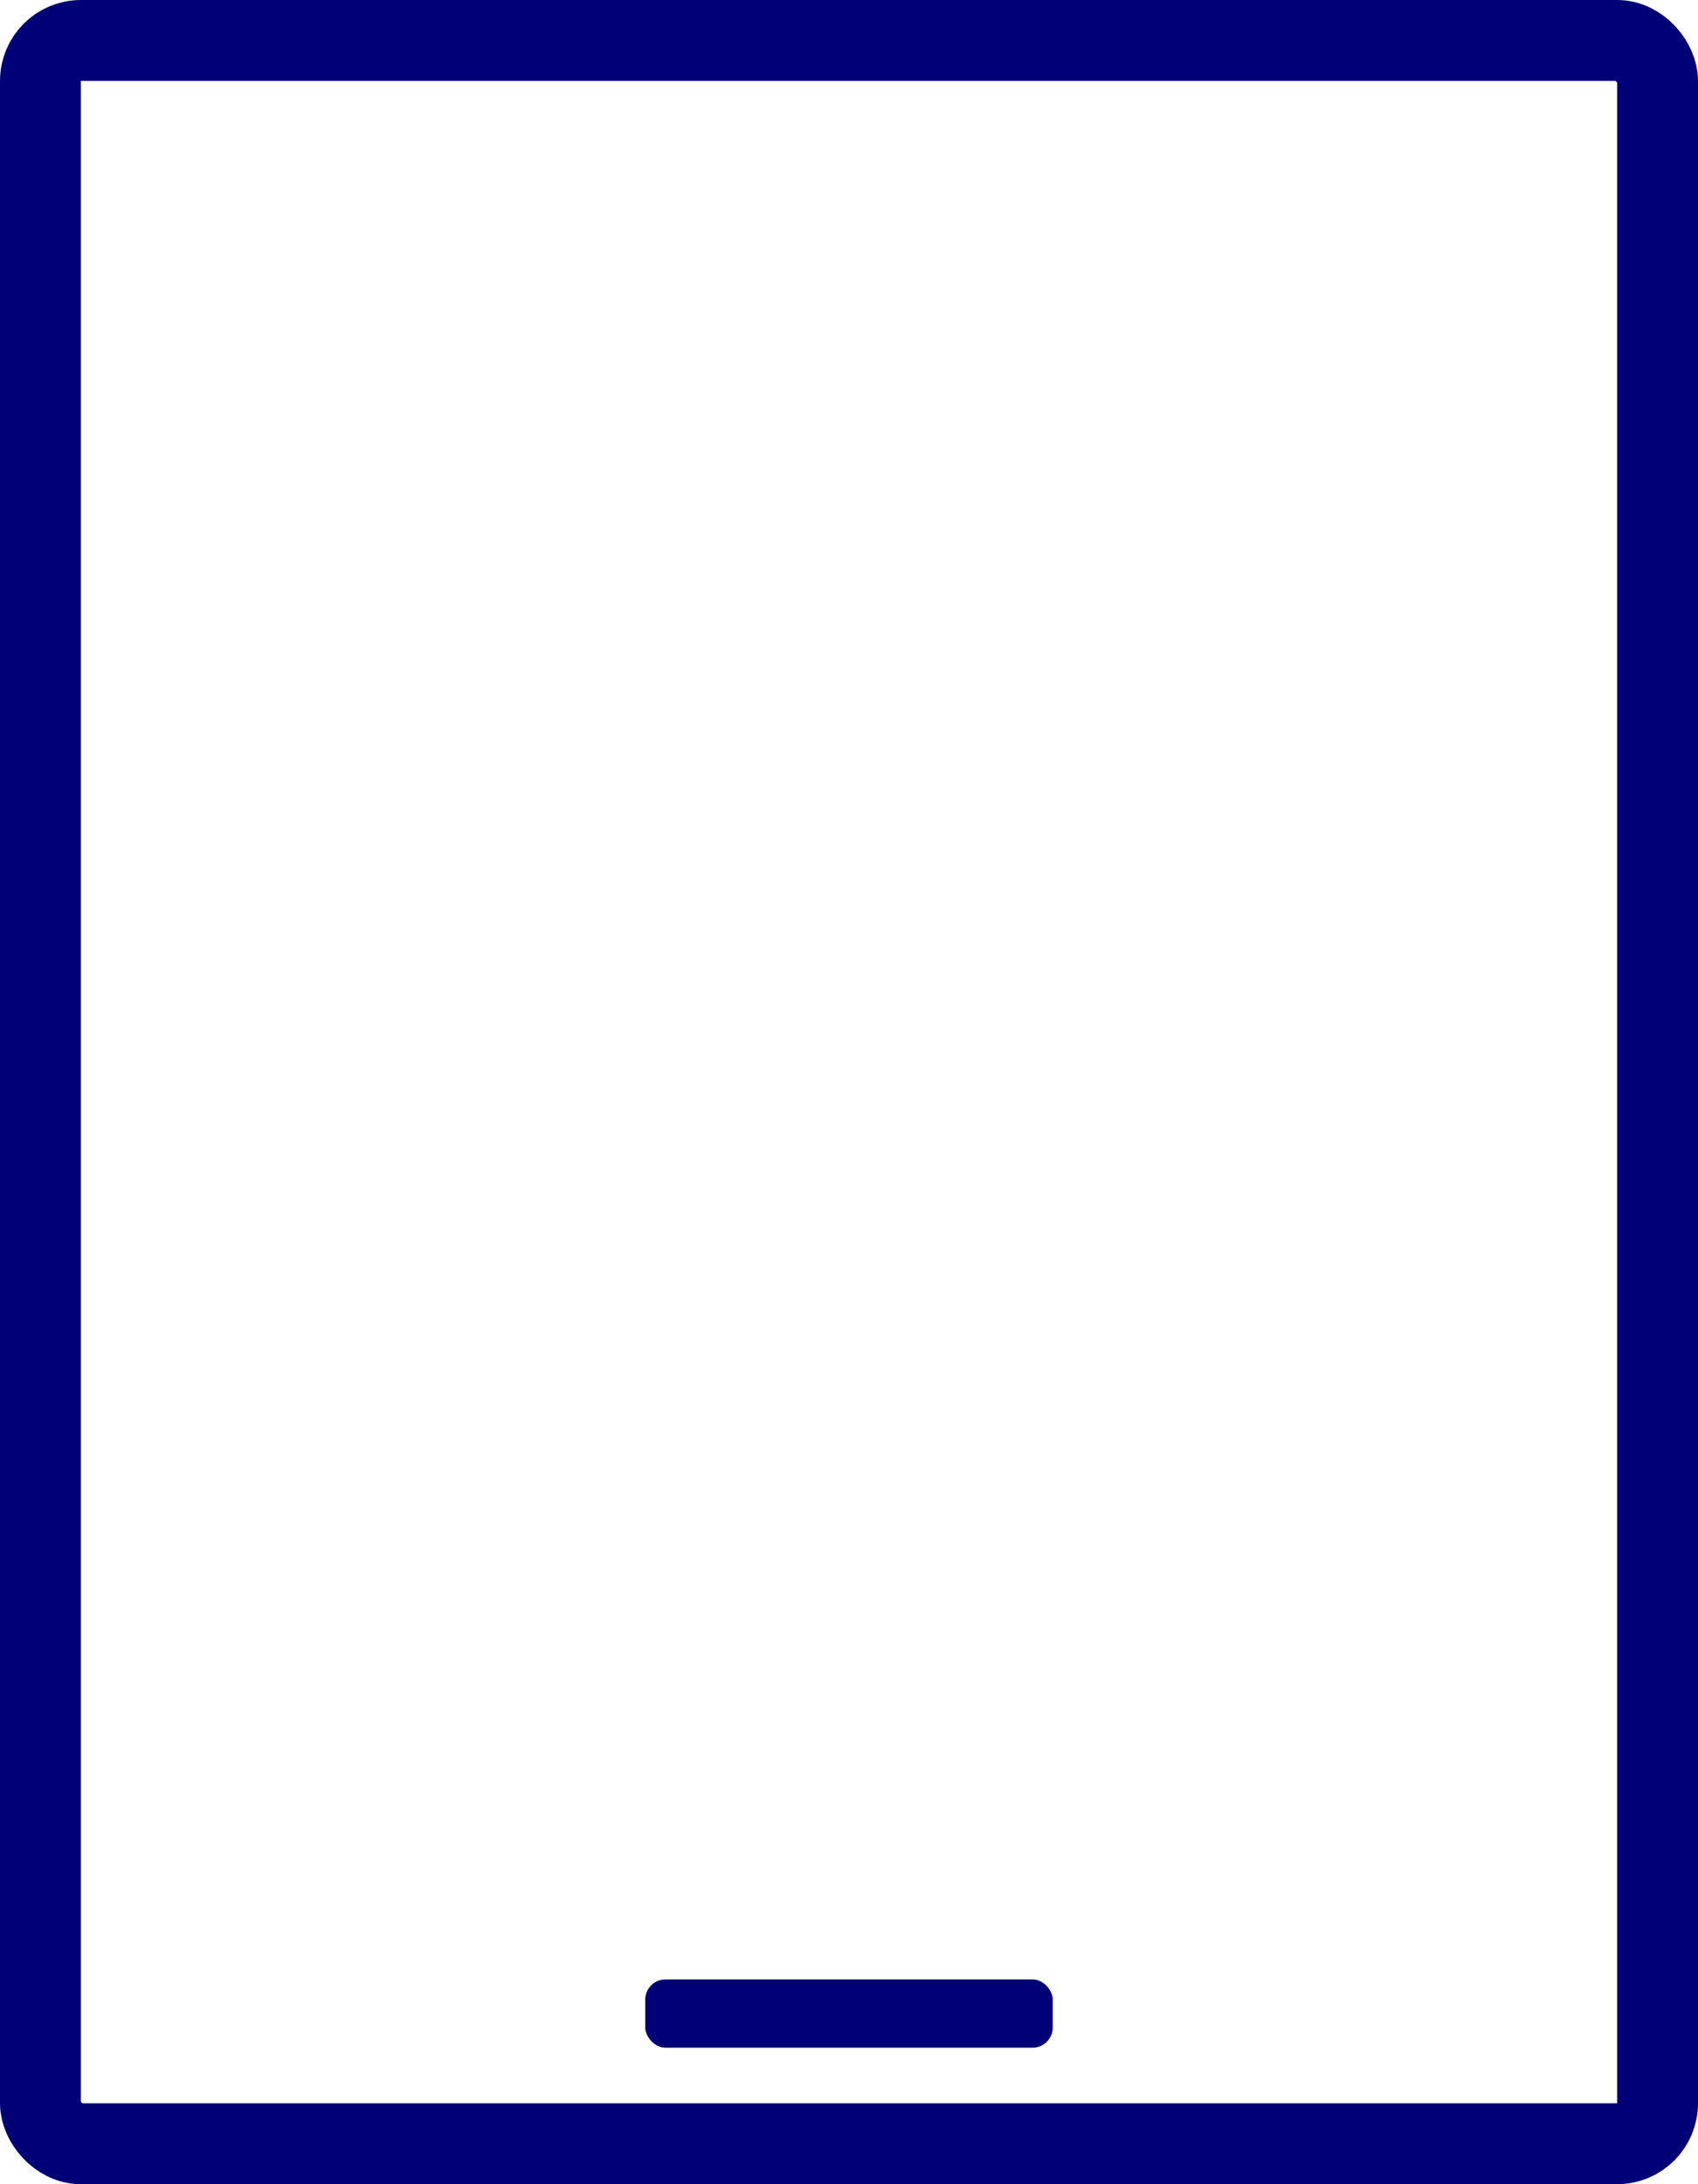 <svg width="168" height="216" viewBox="0 0 168 216" fill="none" xmlns="http://www.w3.org/2000/svg">
<rect x="4" y="4" width="160" height="208" rx="4" stroke="#020076" stroke-width="8"/>
<rect x="63.84" y="195.75" width="40.32" height="6.75" rx="2" fill="#020076"/>
</svg>
